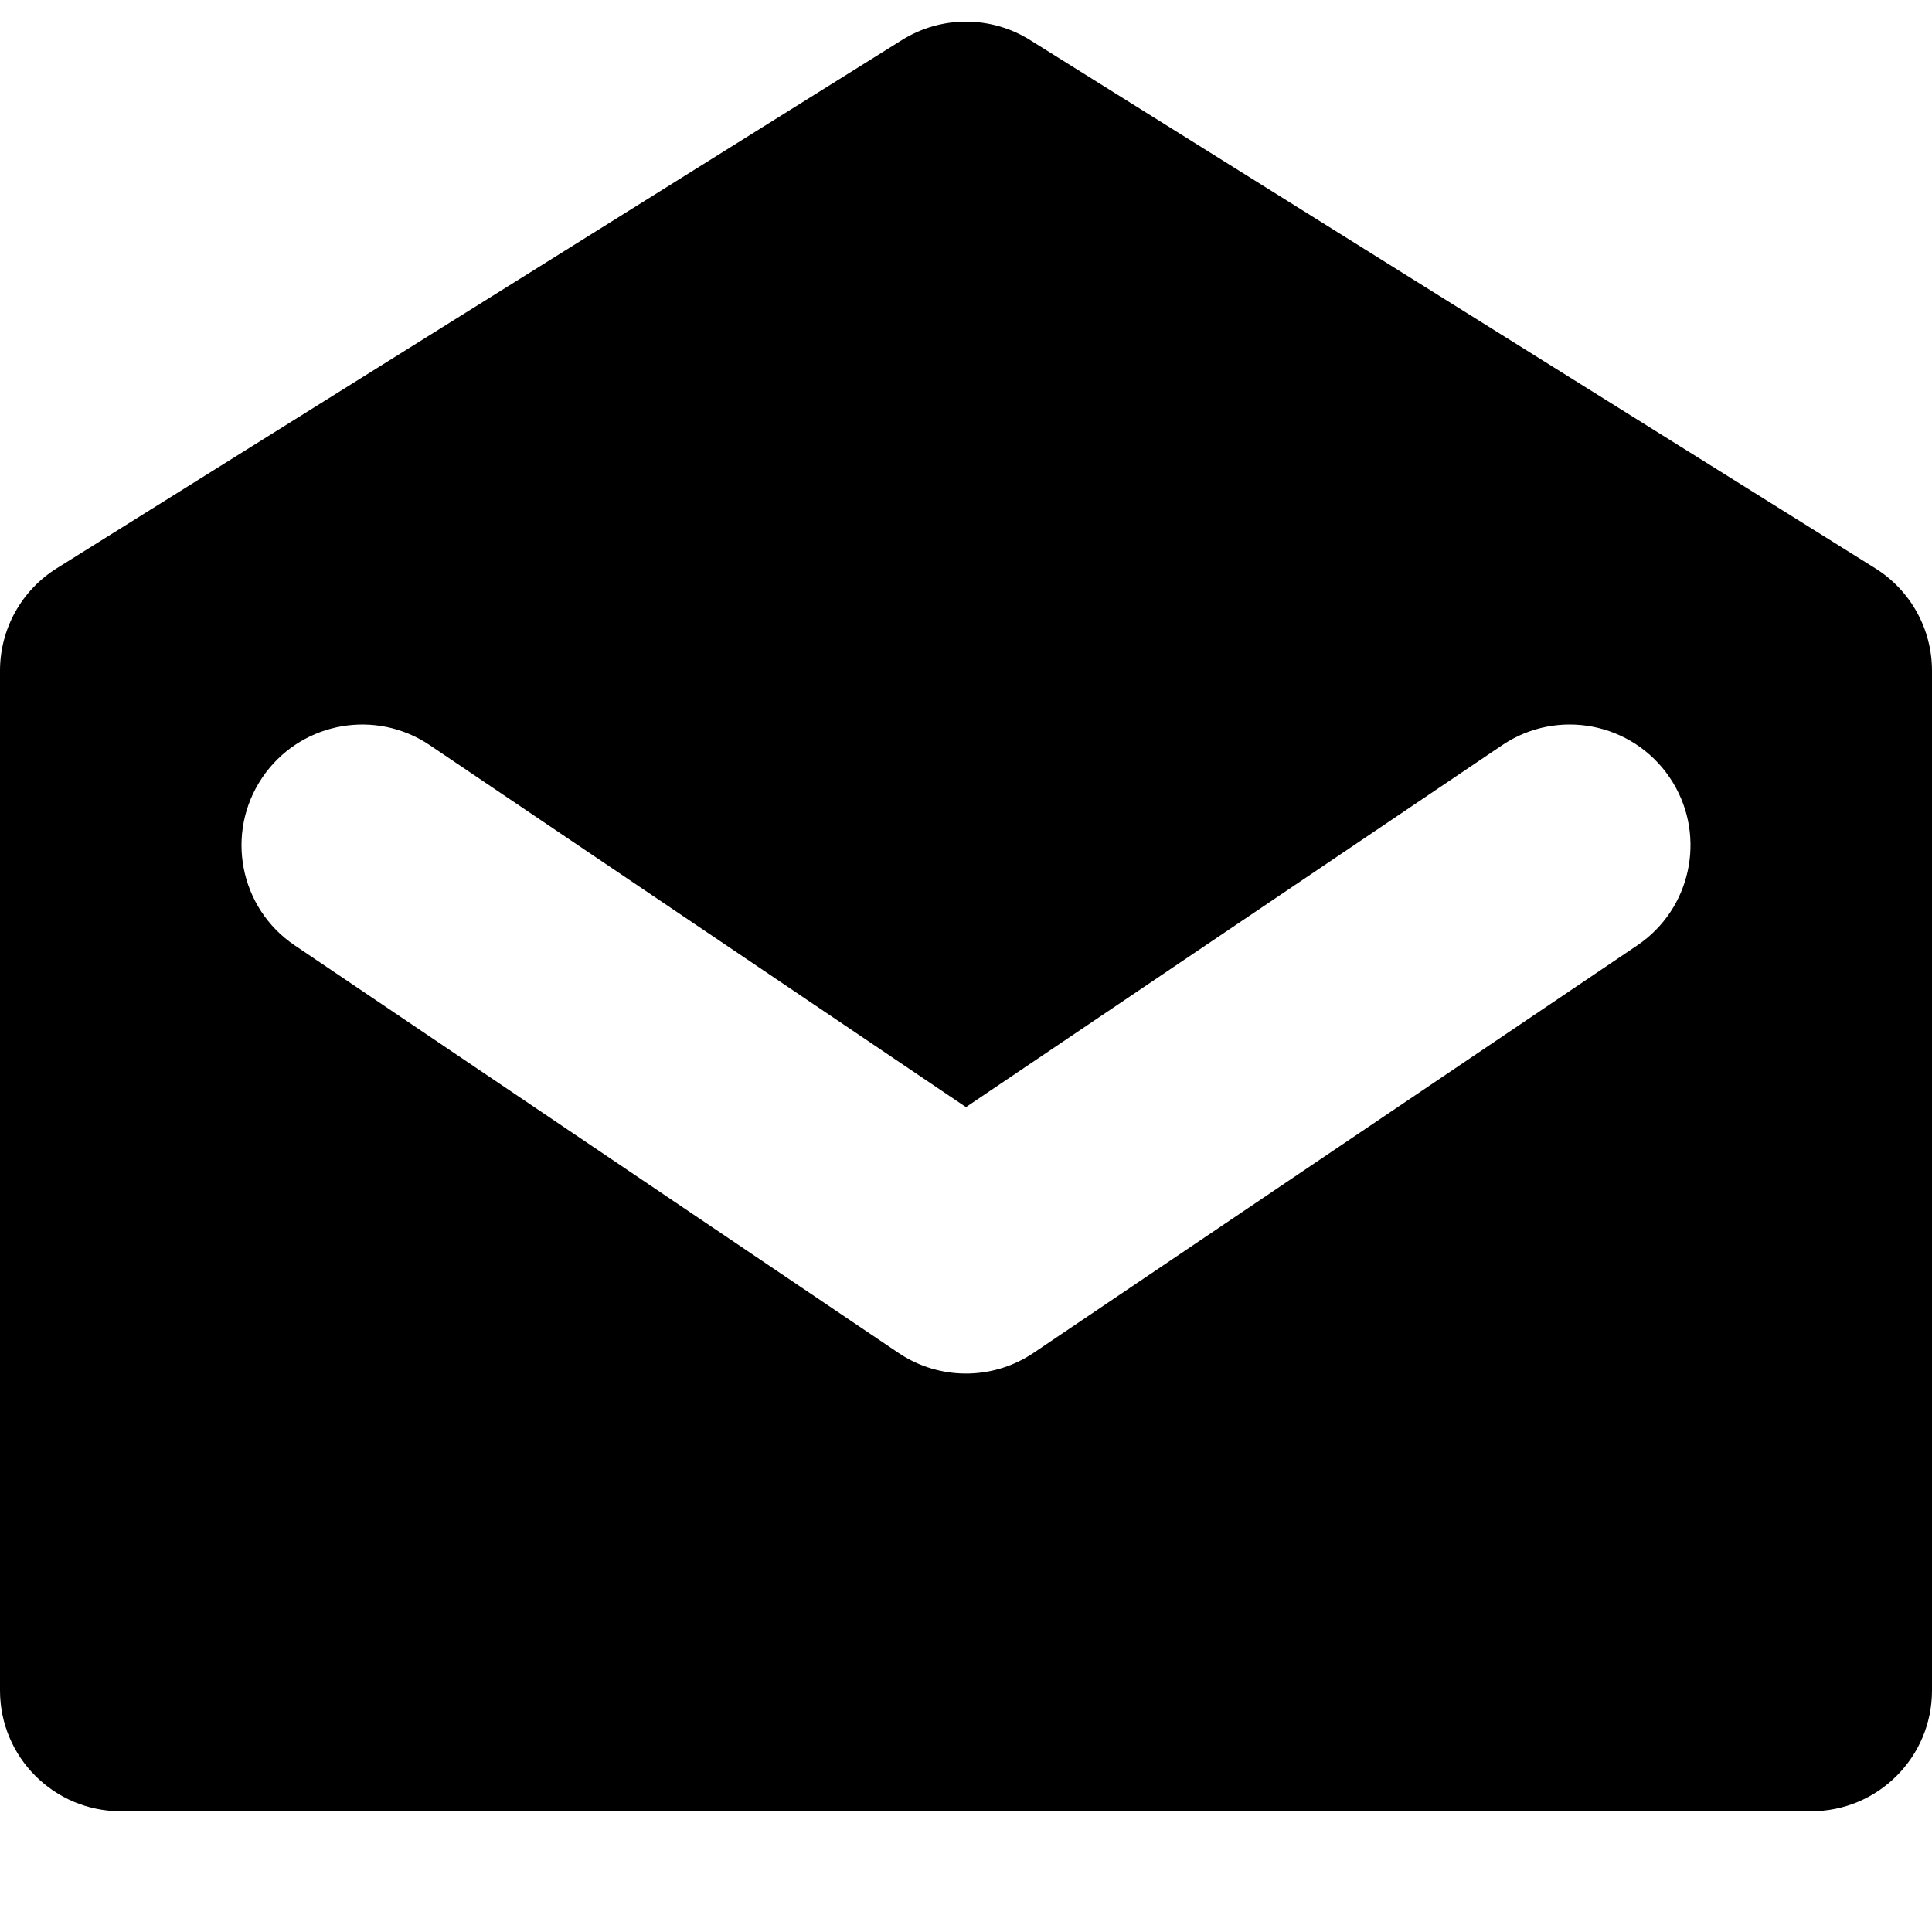 <svg xmlns="http://www.w3.org/2000/svg" viewBox="0 0 64 64">
  <path d="M34.12,1.325 L62.12,18.825 C63.29,19.556 64,20.838 64,22.217 L64,56 C64,58.209 62.209,60 60,60 L4,60 C1.791,60 0,58.209 0,56 L0,22.217 C0,20.838 0.71,19.556 1.88,18.825 L29.88,1.325 C31.177,0.514 32.823,0.514 34.12,1.325 Z M55.315,25.763 C54.079,23.931 51.593,23.449 49.762,24.685 L49.762,24.685 L31.999,36.674 L14.238,24.685 L14.059,24.571 C12.248,23.482 9.881,23.991 8.685,25.763 C7.449,27.594 7.931,30.08 9.762,31.316 L9.762,31.316 L29.762,44.816 L29.949,44.935 C31.275,45.727 32.947,45.687 34.238,44.816 L34.238,44.816 L54.238,31.316 L54.411,31.192 C56.098,29.92 56.511,27.534 55.315,25.763 Z"/>
</svg>
